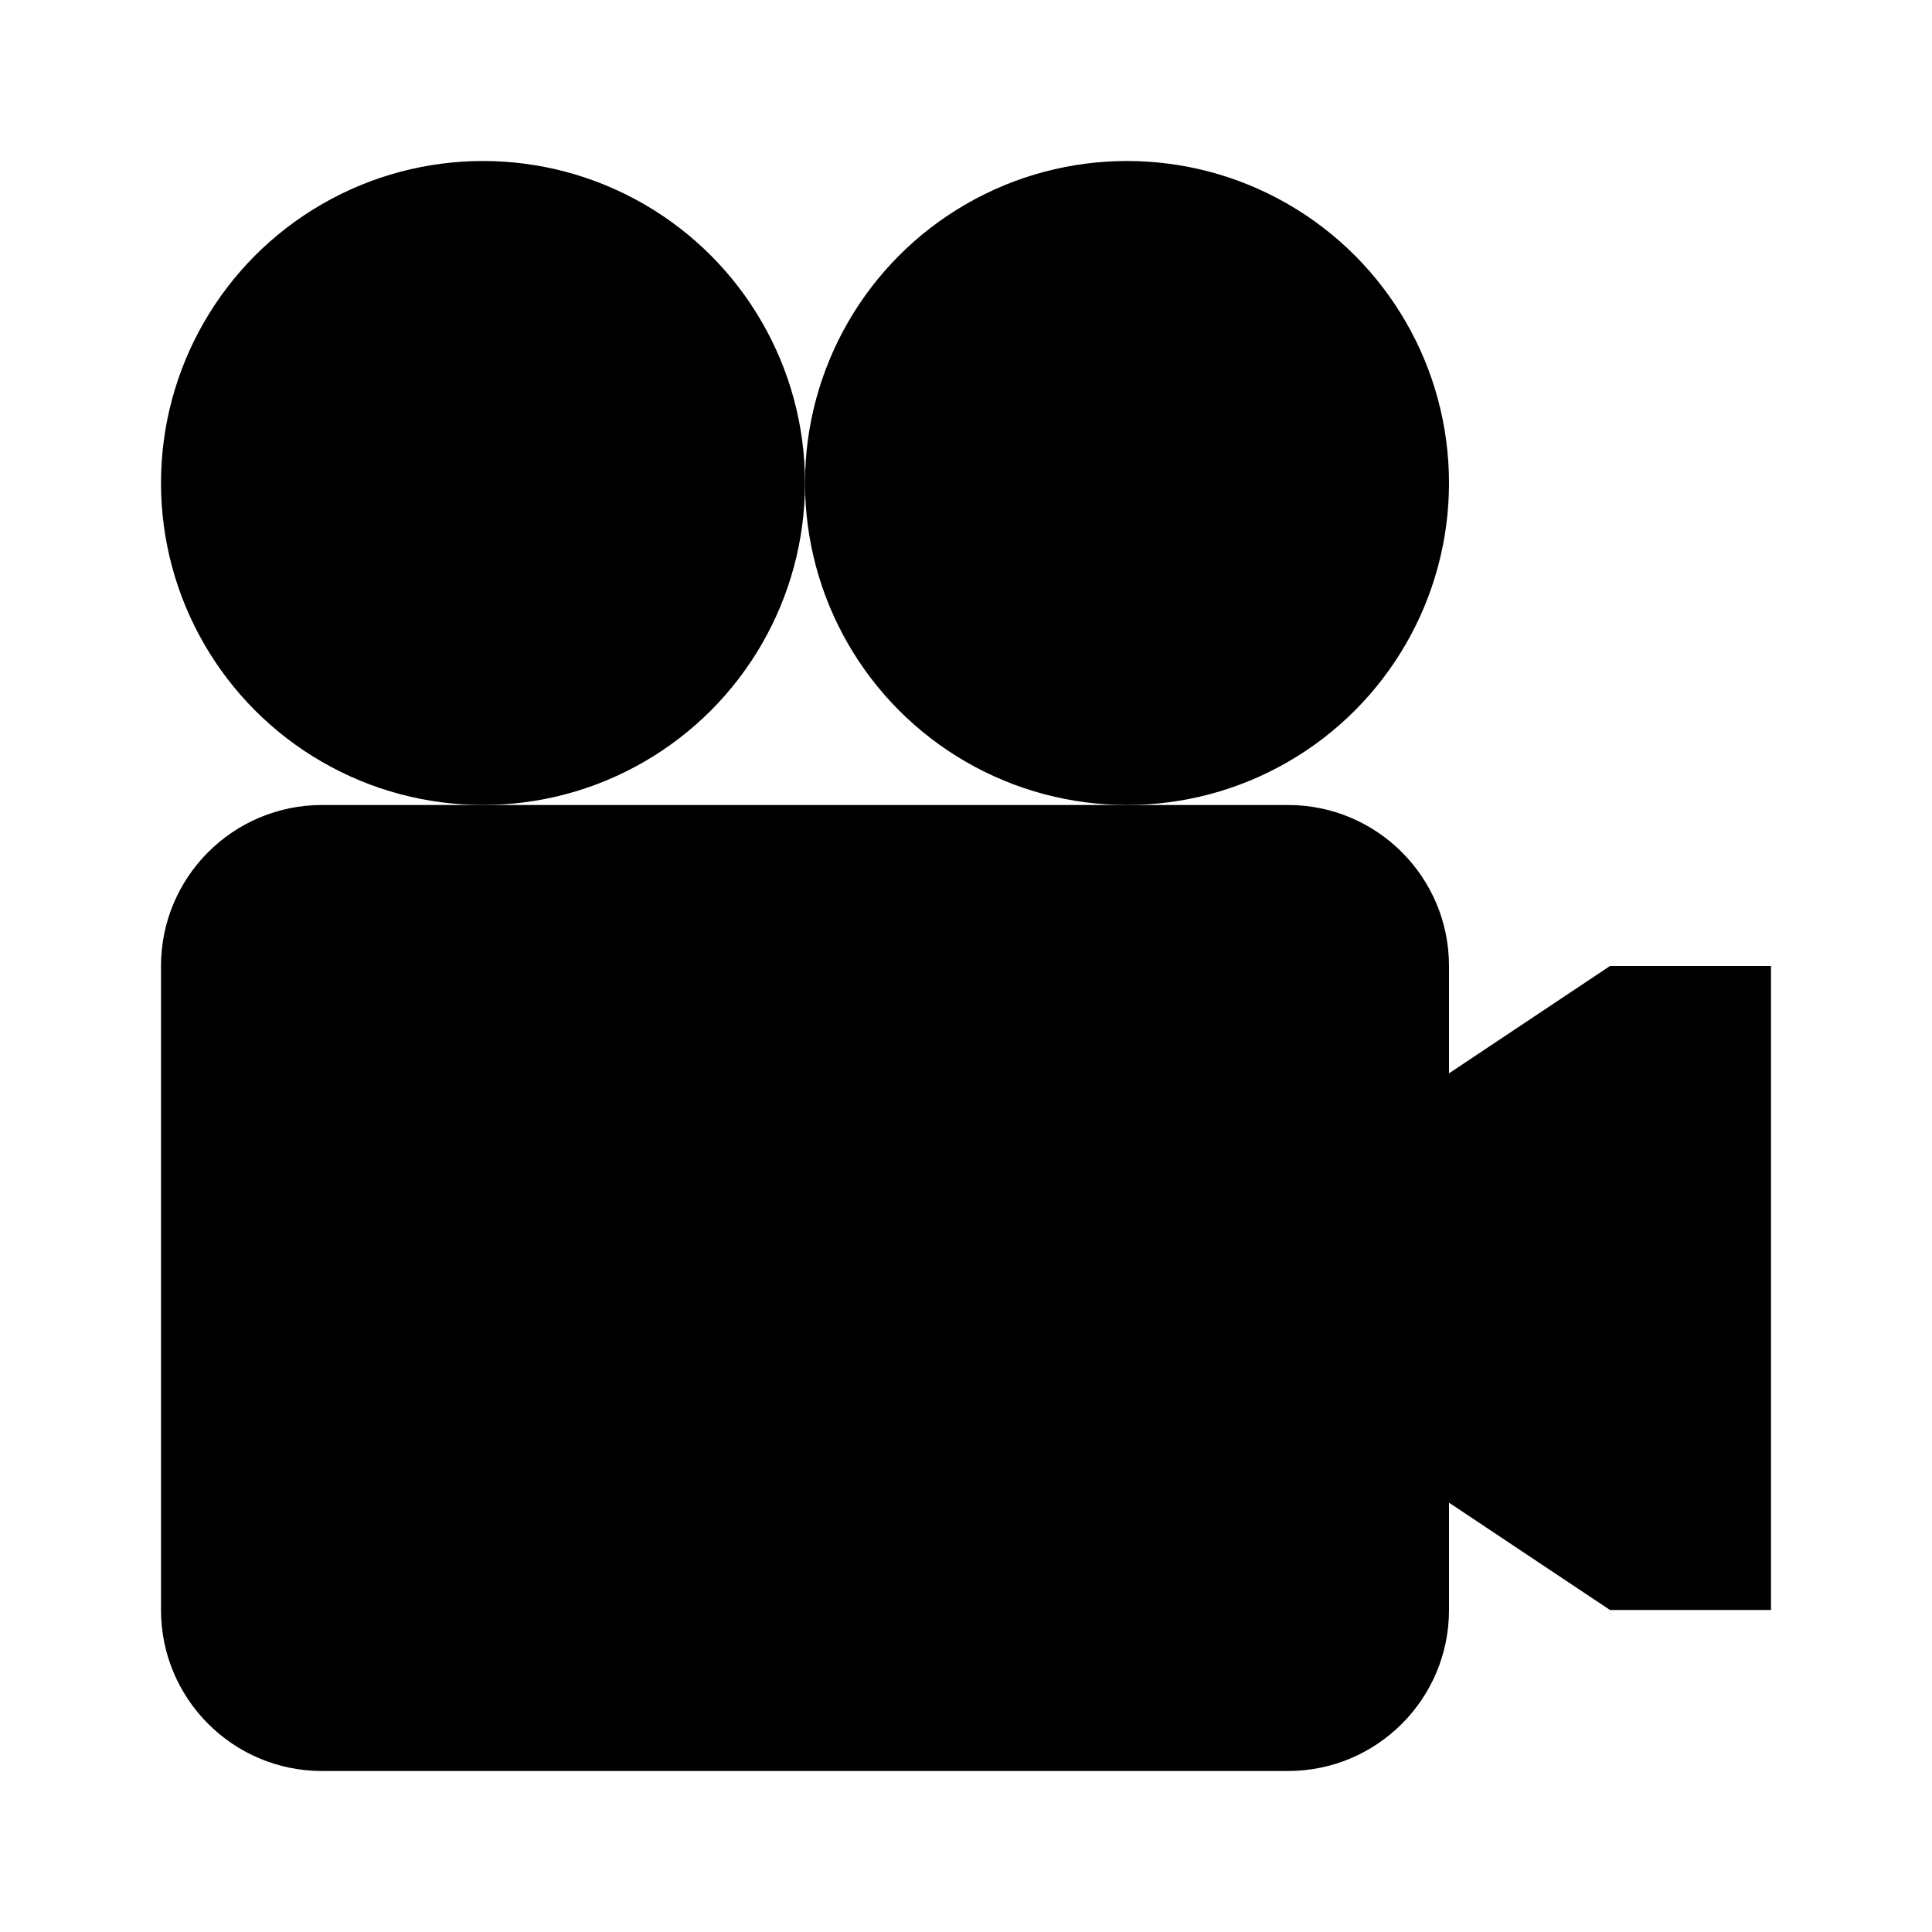 <?xml version="1.0" encoding="utf-8"?>
<!-- Generator: Adobe Illustrator 15.0.2, SVG Export Plug-In . SVG Version: 6.00 Build 0)  -->
<!DOCTYPE svg PUBLIC "-//W3C//DTD SVG 1.1//EN" "http://www.w3.org/Graphics/SVG/1.1/DTD/svg11.dtd">
<svg version="1.1" id="Vrstva_3" xmlns="http://www.w3.org/2000/svg" xmlns:xlink="http://www.w3.org/1999/xlink" x="0px" y="0px"
	 width="48px" height="48px" viewBox="0 0 48 48" enable-background="new 0 0 48 48" xml:space="preserve">
<path d="M36,40c0,2.209-1.791,4-4,4H8c-2.209,0-4-1.791-4-4V24c0-2.209,1.791-4,4-4h24c2.209,0,4,1.791,4,4V40z"/>
<circle cx="12" cy="12" r="8"/>
<circle cx="28" cy="12" r="8"/>
<polygon points="40,24 44,24 44,40 40,40 34,36 34,28 "/>
</svg>

